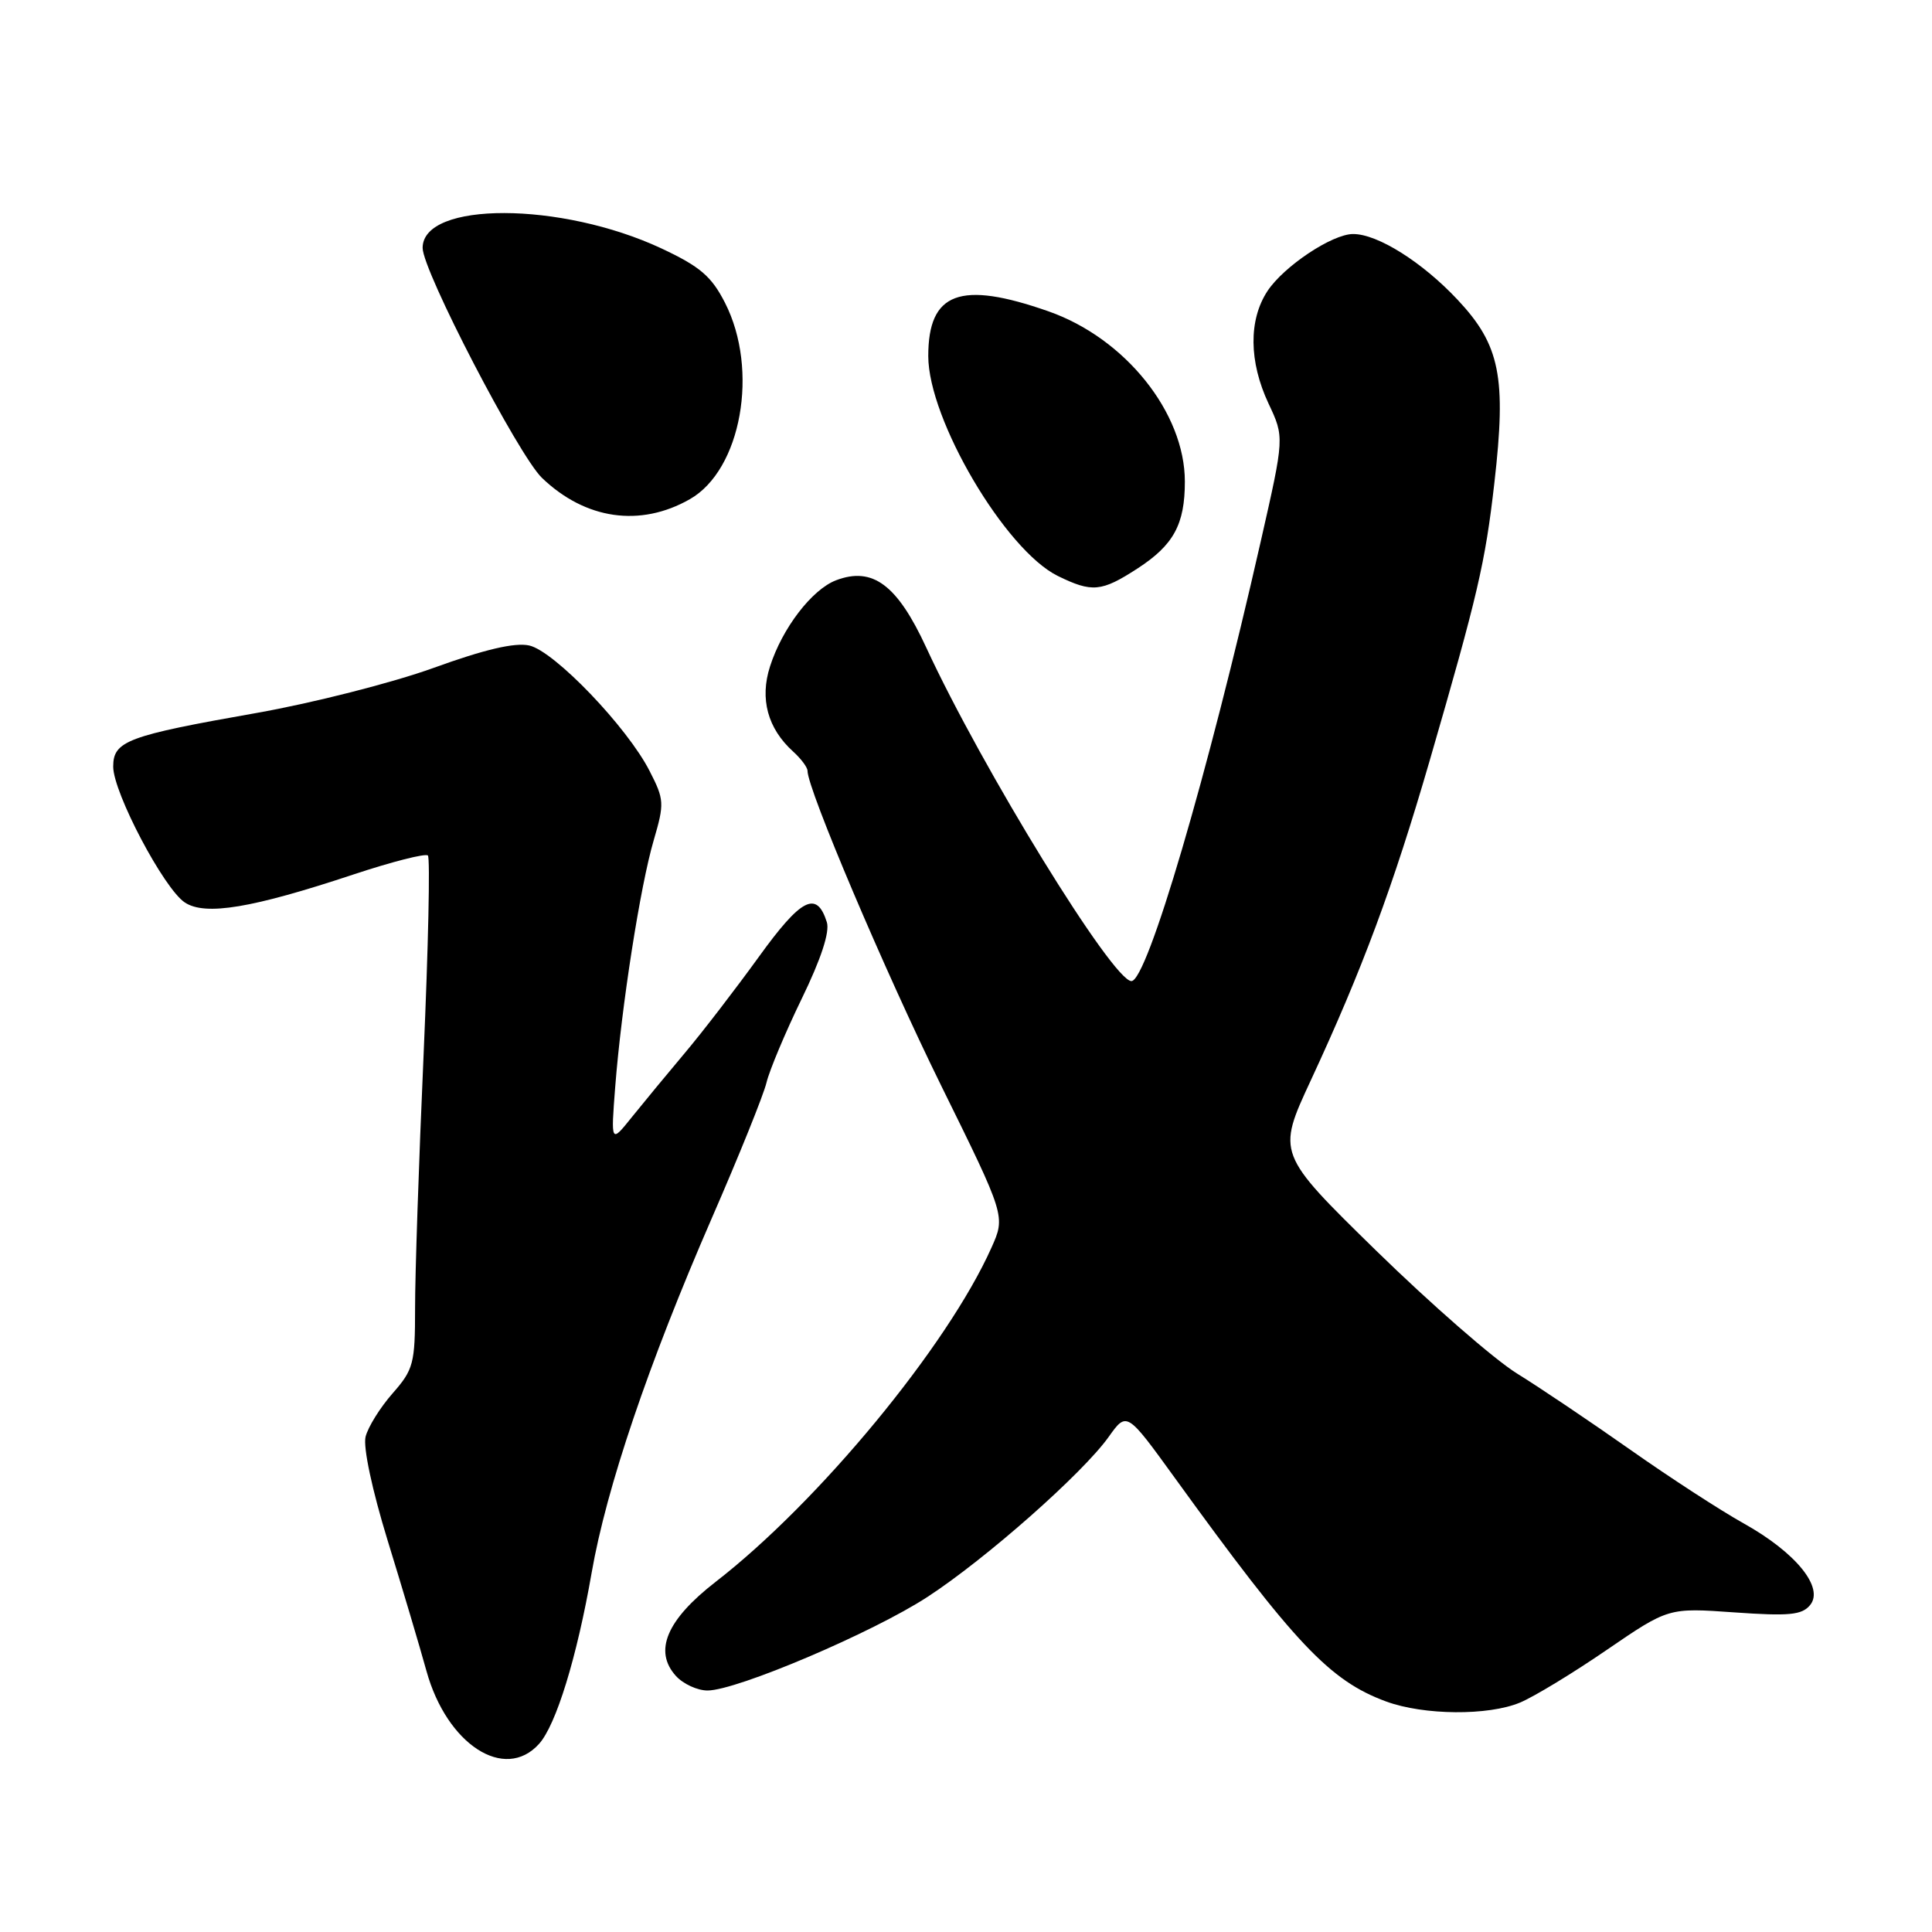 <?xml version="1.0" encoding="UTF-8" standalone="no"?>
<!DOCTYPE svg PUBLIC "-//W3C//DTD SVG 1.1//EN" "http://www.w3.org/Graphics/SVG/1.1/DTD/svg11.dtd" >
<svg xmlns="http://www.w3.org/2000/svg" xmlns:xlink="http://www.w3.org/1999/xlink" version="1.1" viewBox="0 0 256 256">
 <g >
 <path fill="currentColor"
d=" M 71.42 231.08 C 73.68 228.59 76.44 219.61 78.39 208.43 C 80.35 197.15 85.91 180.74 94.31 161.43 C 97.92 153.15 101.19 145.05 101.57 143.43 C 101.96 141.82 104.05 136.83 106.23 132.34 C 108.80 127.06 109.97 123.48 109.56 122.19 C 108.22 117.95 106.17 119.00 100.54 126.80 C 97.48 131.03 93.07 136.77 90.74 139.53 C 88.41 142.30 85.25 146.13 83.72 148.03 C 80.94 151.50 80.94 151.50 81.52 144.00 C 82.35 133.33 84.84 117.39 86.62 111.34 C 88.05 106.46 88.02 105.95 86.08 102.17 C 83.12 96.35 73.43 86.25 70.12 85.53 C 68.22 85.11 64.20 86.05 57.42 88.51 C 51.96 90.48 41.42 93.16 34.00 94.47 C 16.86 97.49 15.00 98.18 15.00 101.58 C 15.00 105.02 21.73 117.78 24.50 119.59 C 27.21 121.37 33.41 120.33 46.81 115.88 C 51.94 114.18 56.38 113.05 56.70 113.36 C 57.01 113.68 56.75 125.54 56.13 139.72 C 55.50 153.90 54.99 169.04 55.00 173.37 C 55.00 180.68 54.79 181.48 52.01 184.64 C 50.37 186.51 48.76 189.09 48.44 190.38 C 48.10 191.76 49.30 197.40 51.36 204.11 C 53.29 210.37 55.61 218.16 56.51 221.42 C 59.21 231.16 66.87 236.12 71.42 231.08 Z  M 201.41 225.60 C 203.26 224.83 208.43 221.69 212.92 218.61 C 221.08 213.03 221.08 213.03 229.81 213.65 C 237.05 214.16 238.76 214.00 239.84 212.69 C 241.75 210.39 237.98 205.73 231.05 201.86 C 228.00 200.16 221.22 195.76 216.00 192.08 C 210.78 188.41 204.03 183.86 201.00 181.99 C 197.97 180.11 189.58 172.78 182.34 165.71 C 169.19 152.84 169.19 152.84 173.68 143.17 C 180.50 128.49 184.58 117.52 189.45 100.75 C 195.82 78.78 196.80 74.60 198.01 64.00 C 199.62 49.97 198.77 45.73 193.16 39.74 C 188.48 34.74 182.54 31.00 179.29 31.01 C 176.52 31.01 170.11 35.29 167.95 38.56 C 165.43 42.39 165.48 47.92 168.09 53.48 C 170.19 57.94 170.19 57.94 167.06 71.72 C 160.01 102.79 152.00 130.00 149.92 130.00 C 147.46 130.00 130.16 101.87 122.74 85.82 C 118.89 77.48 115.63 75.05 110.78 76.89 C 107.59 78.11 103.65 83.24 102.03 88.31 C 100.65 92.60 101.72 96.53 105.09 99.58 C 106.14 100.53 107.00 101.68 107.00 102.14 C 107.00 104.56 117.26 128.72 124.70 143.83 C 133.24 161.15 133.24 161.15 131.37 165.33 C 125.53 178.38 108.49 199.02 94.83 209.60 C 88.33 214.64 86.58 218.77 89.56 222.07 C 90.52 223.13 92.41 224.00 93.75 224.00 C 97.61 224.00 115.67 216.32 122.91 211.59 C 130.63 206.56 143.47 195.22 146.90 190.40 C 149.30 187.03 149.30 187.03 155.62 195.76 C 171.58 217.83 176.20 222.71 183.68 225.46 C 188.68 227.29 197.20 227.36 201.41 225.60 Z  M 150.72 75.33 C 155.51 72.22 157.00 69.49 157.00 63.81 C 157.00 54.69 149.09 44.81 138.92 41.25 C 127.22 37.15 123.00 38.72 123.00 47.18 C 123.00 55.58 133.19 72.87 140.15 76.31 C 144.70 78.54 145.94 78.43 150.72 75.33 Z  M 91.40 66.15 C 98.23 62.27 100.60 49.02 96.07 40.13 C 94.27 36.60 92.76 35.32 87.65 32.92 C 74.34 26.70 56.00 26.66 56.00 32.85 C 56.00 35.88 68.70 60.34 71.82 63.33 C 77.58 68.85 84.83 69.89 91.40 66.15 Z "/>
</g>
</svg>